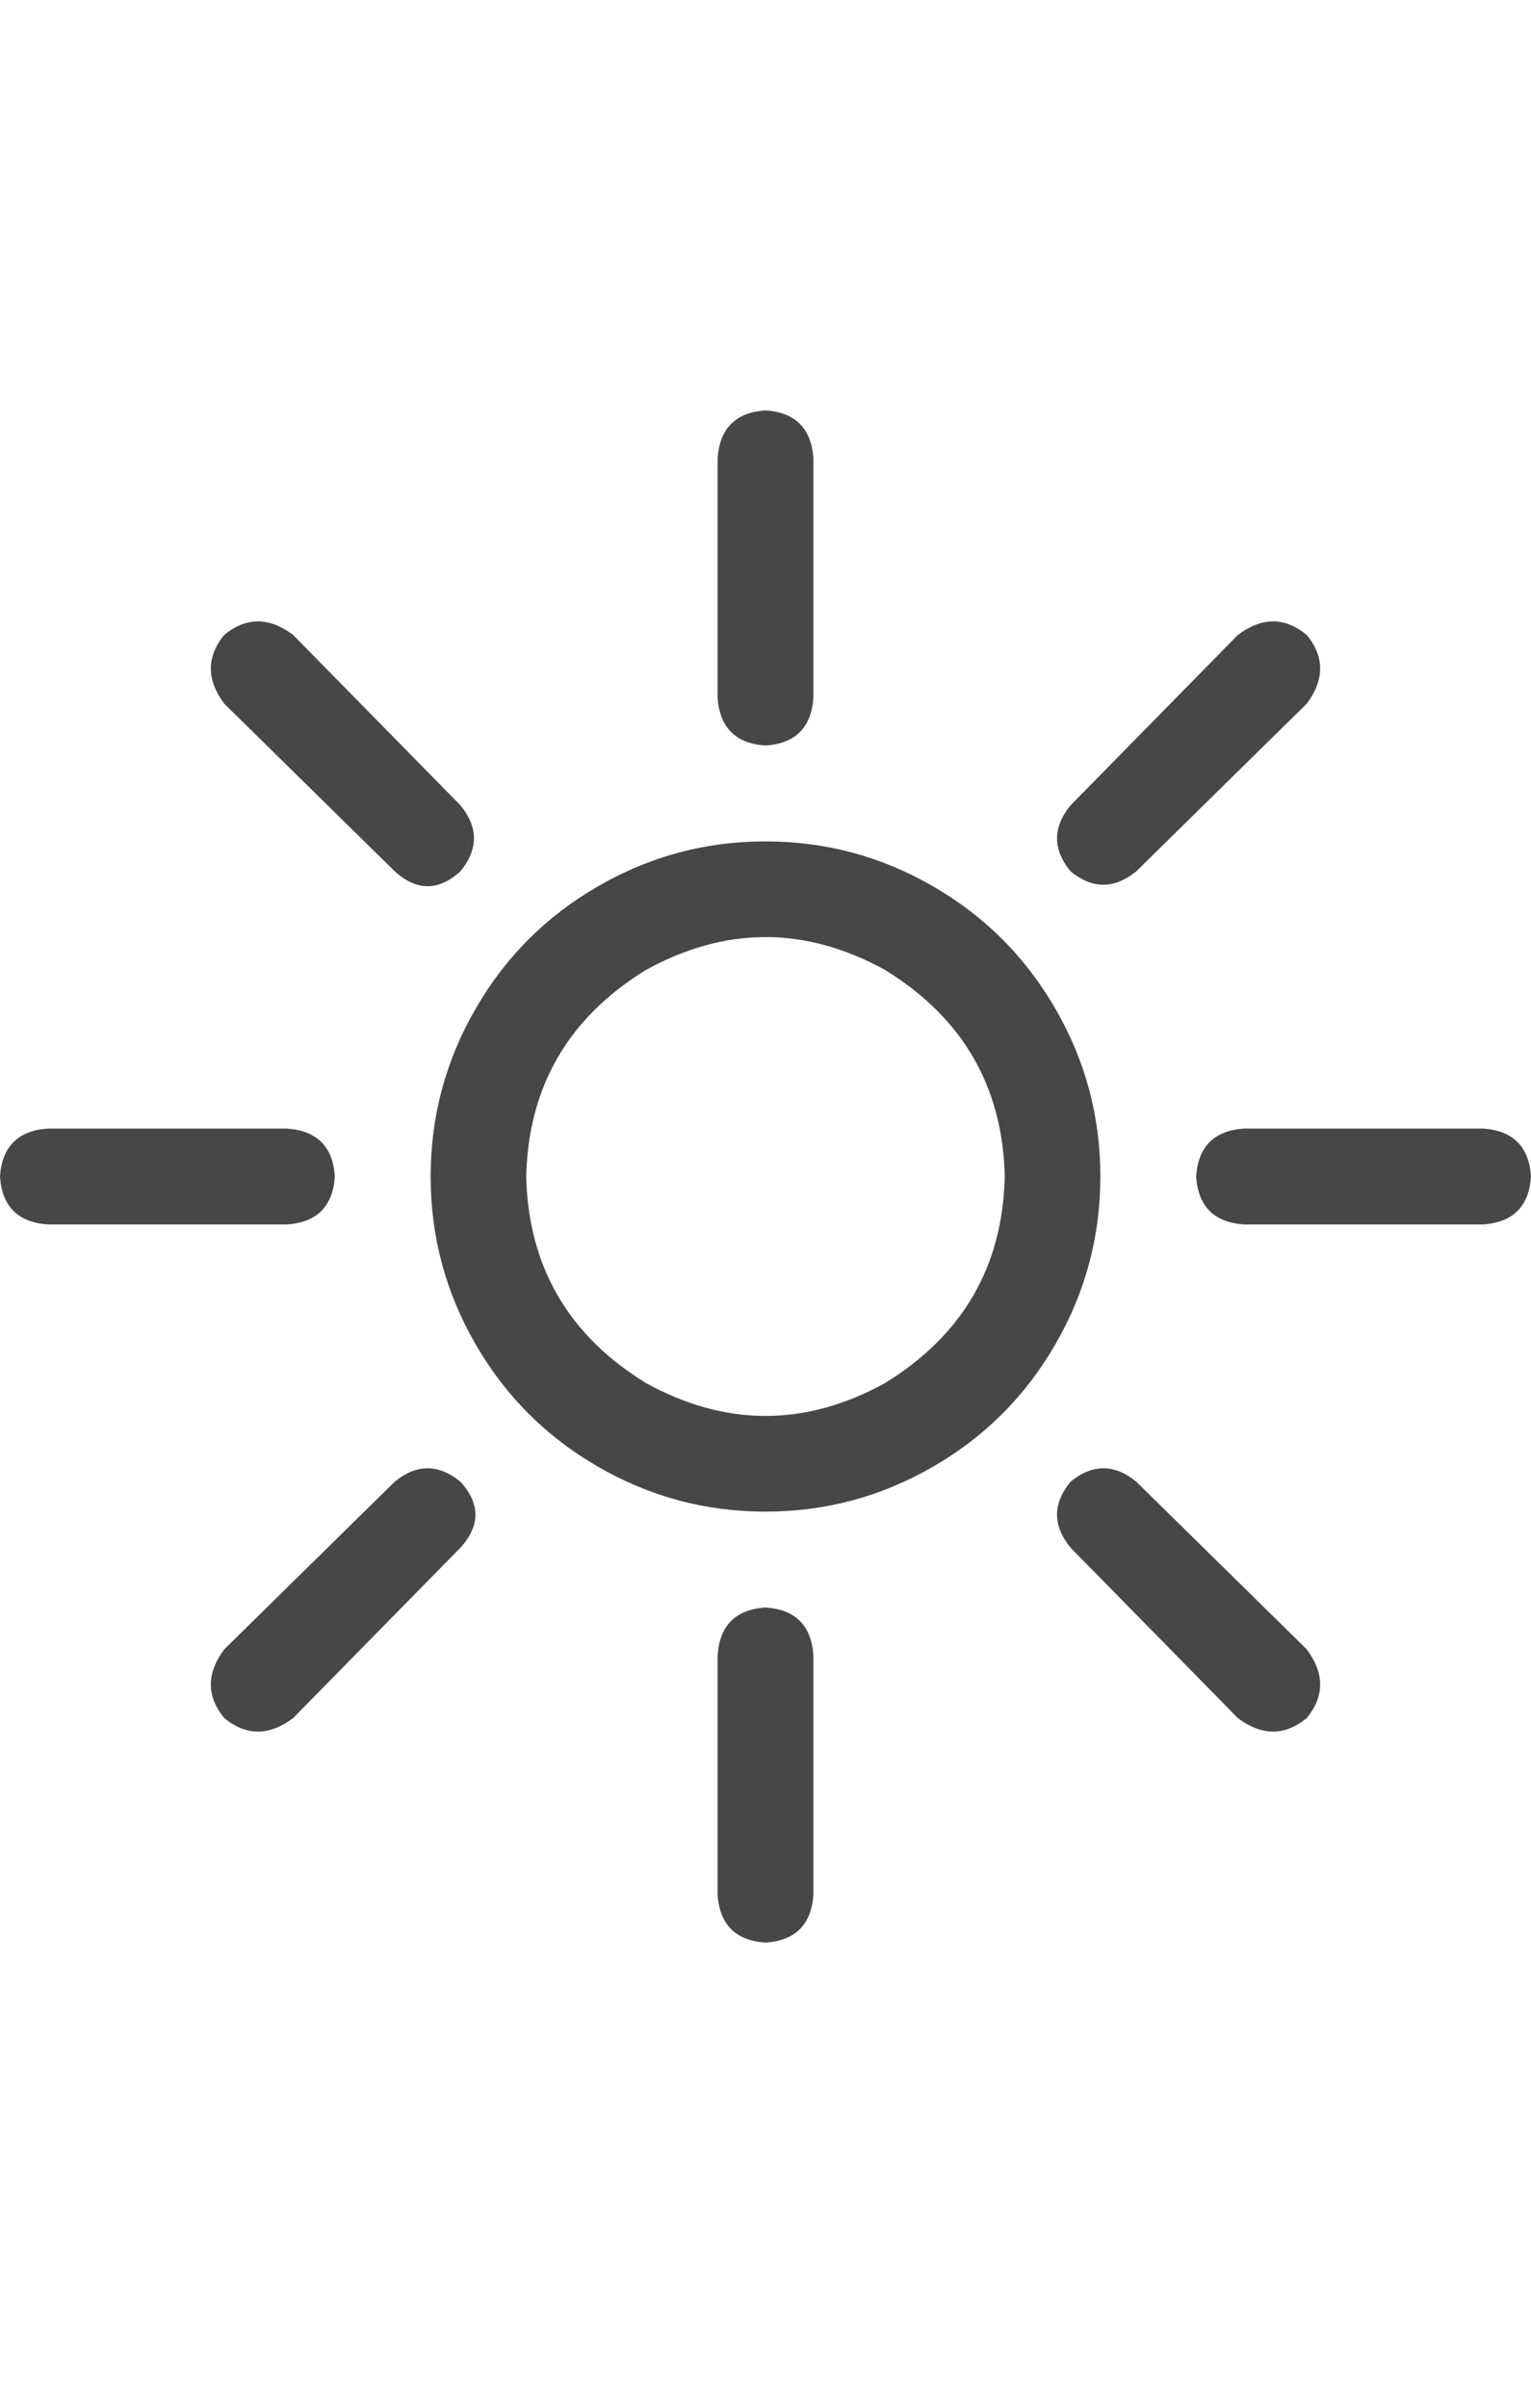 <svg width="14" height="22" viewBox="0 0 14 22" fill="none" xmlns="http://www.w3.org/2000/svg">
<g id="label-paired / sm / sun-bright-sm / regular" clip-path="url(#clip0_1731_1992)">
<path id="icon" d="M7 3.75C7.273 3.768 7.419 3.914 7.438 4.188V6.375C7.419 6.648 7.273 6.794 7 6.812C6.727 6.794 6.581 6.648 6.562 6.375V4.188C6.581 3.914 6.727 3.768 7 3.75ZM0 10.75C0.018 10.477 0.164 10.331 0.438 10.312H2.625C2.898 10.331 3.044 10.477 3.062 10.75C3.044 11.023 2.898 11.169 2.625 11.188H0.438C0.164 11.169 0.018 11.023 0 10.75ZM10.938 10.75C10.956 10.477 11.102 10.331 11.375 10.312H13.562C13.836 10.331 13.982 10.477 14 10.75C13.982 11.023 13.836 11.169 13.562 11.188H11.375C11.102 11.169 10.956 11.023 10.938 10.75ZM7 14.688C7.273 14.706 7.419 14.852 7.438 15.125V17.312C7.419 17.586 7.273 17.732 7 17.75C6.727 17.732 6.581 17.586 6.562 17.312V15.125C6.581 14.852 6.727 14.706 7 14.688ZM2.051 5.801C2.251 5.637 2.461 5.637 2.68 5.801L4.211 7.359C4.375 7.56 4.375 7.76 4.211 7.961C4.01 8.143 3.81 8.143 3.609 7.961L2.051 6.43C1.887 6.211 1.887 6.001 2.051 5.801ZM2.051 15.699C1.887 15.499 1.887 15.289 2.051 15.07L3.609 13.539C3.81 13.375 4.01 13.375 4.211 13.539C4.393 13.74 4.393 13.94 4.211 14.141L2.68 15.699C2.461 15.863 2.251 15.863 2.051 15.699ZM9.789 7.961C9.625 7.76 9.625 7.56 9.789 7.359L11.32 5.801C11.539 5.637 11.749 5.637 11.949 5.801C12.113 6.001 12.113 6.211 11.949 6.43L10.391 7.961C10.19 8.125 9.99 8.125 9.789 7.961ZM9.789 13.539C9.99 13.375 10.19 13.375 10.391 13.539L11.949 15.07C12.113 15.289 12.113 15.499 11.949 15.699C11.749 15.863 11.539 15.863 11.32 15.699L9.789 14.141C9.625 13.94 9.625 13.74 9.789 13.539ZM9.188 10.75C9.169 9.93 8.805 9.301 8.094 8.863C7.365 8.462 6.635 8.462 5.906 8.863C5.195 9.301 4.831 9.93 4.812 10.75C4.831 11.57 5.195 12.199 5.906 12.637C6.635 13.038 7.365 13.038 8.094 12.637C8.805 12.199 9.169 11.57 9.188 10.75ZM3.938 10.75C3.938 10.203 4.074 9.693 4.348 9.219C4.621 8.745 4.995 8.371 5.469 8.098C5.943 7.824 6.453 7.688 7 7.688C7.547 7.688 8.057 7.824 8.531 8.098C9.005 8.371 9.379 8.745 9.652 9.219C9.926 9.693 10.062 10.203 10.062 10.75C10.062 11.297 9.926 11.807 9.652 12.281C9.379 12.755 9.005 13.129 8.531 13.402C8.057 13.676 7.547 13.812 7 13.812C6.453 13.812 5.943 13.676 5.469 13.402C4.995 13.129 4.621 12.755 4.348 12.281C4.074 11.807 3.938 11.297 3.938 10.75Z" fill="black" fill-opacity="0.72"/>
</g>
<defs>
<clipPath id="clip0_1731_1992">
<rect width="14" height="22" fill="white"/>
</clipPath>
</defs>
</svg>

